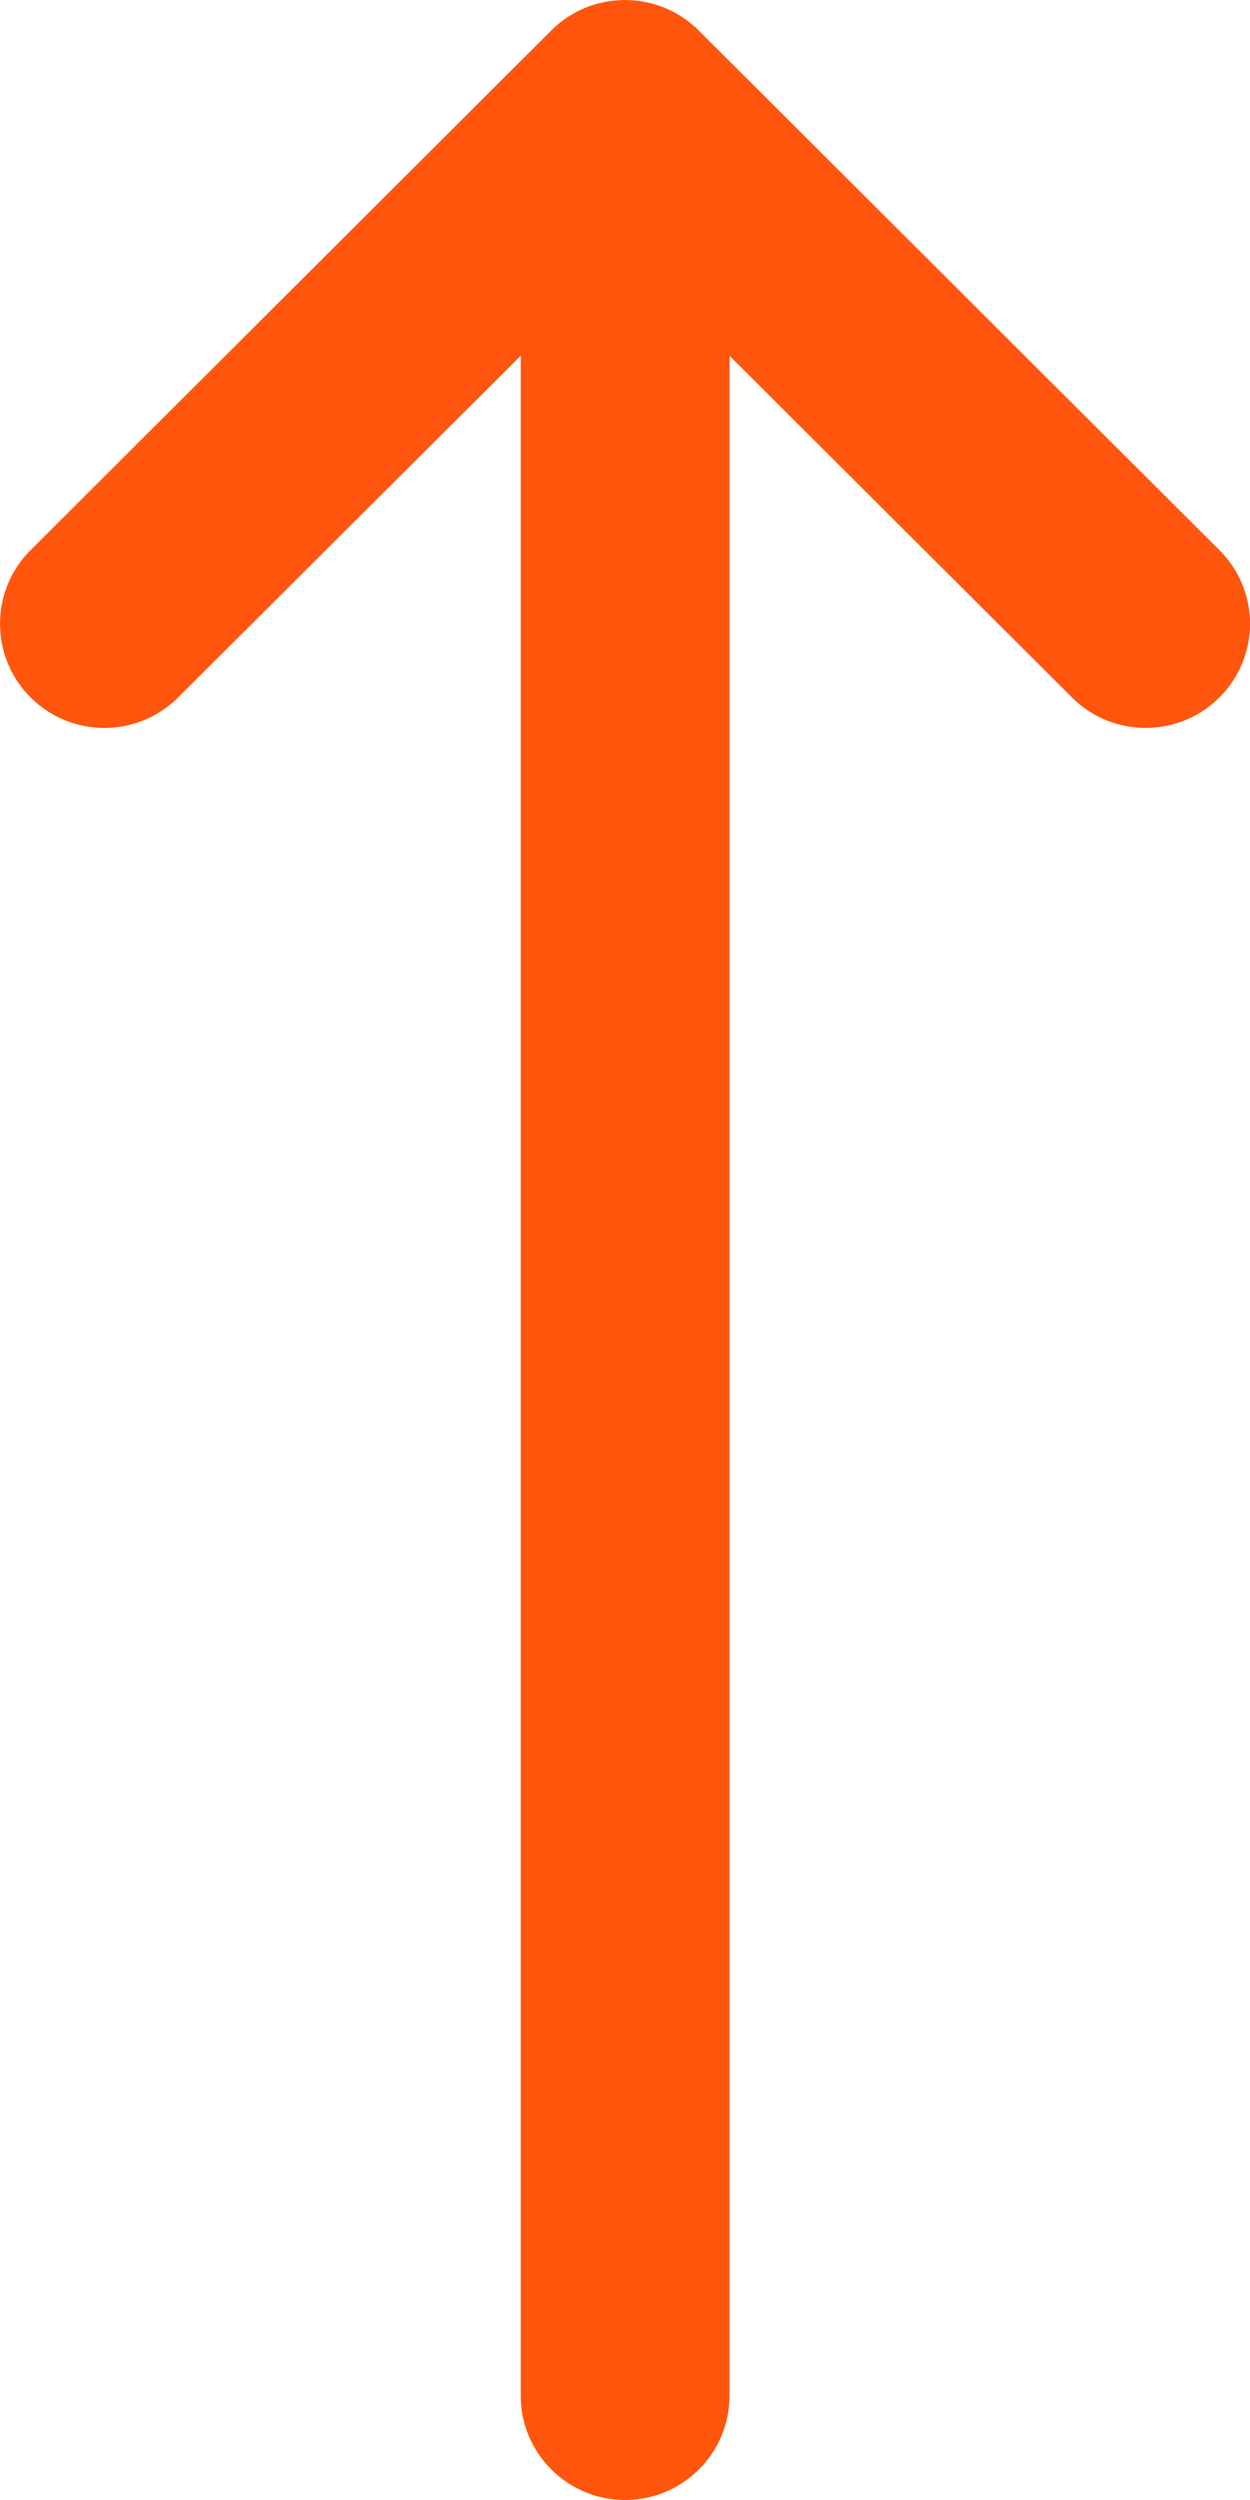 <svg width="12" height="24" viewBox="0 0 12 24" fill="none" xmlns="http://www.w3.org/2000/svg">
<path d="M0.306 6.707C0.694 7.082 1.31 7.082 1.698 6.707L4.999 3.415V23C4.999 23.552 5.448 24 6.001 24C6.554 24 7.003 23.552 7.003 23V3.415L10.302 6.707C10.7 7.091 11.334 7.08 11.719 6.683C12.094 6.295 12.094 5.681 11.719 5.294L6.709 0.294C6.319 -0.097 5.684 -0.098 5.292 0.292L5.291 0.294L0.281 5.294C-0.103 5.691 -0.092 6.324 0.306 6.707Z" fill="#FF550C"/>
</svg>
